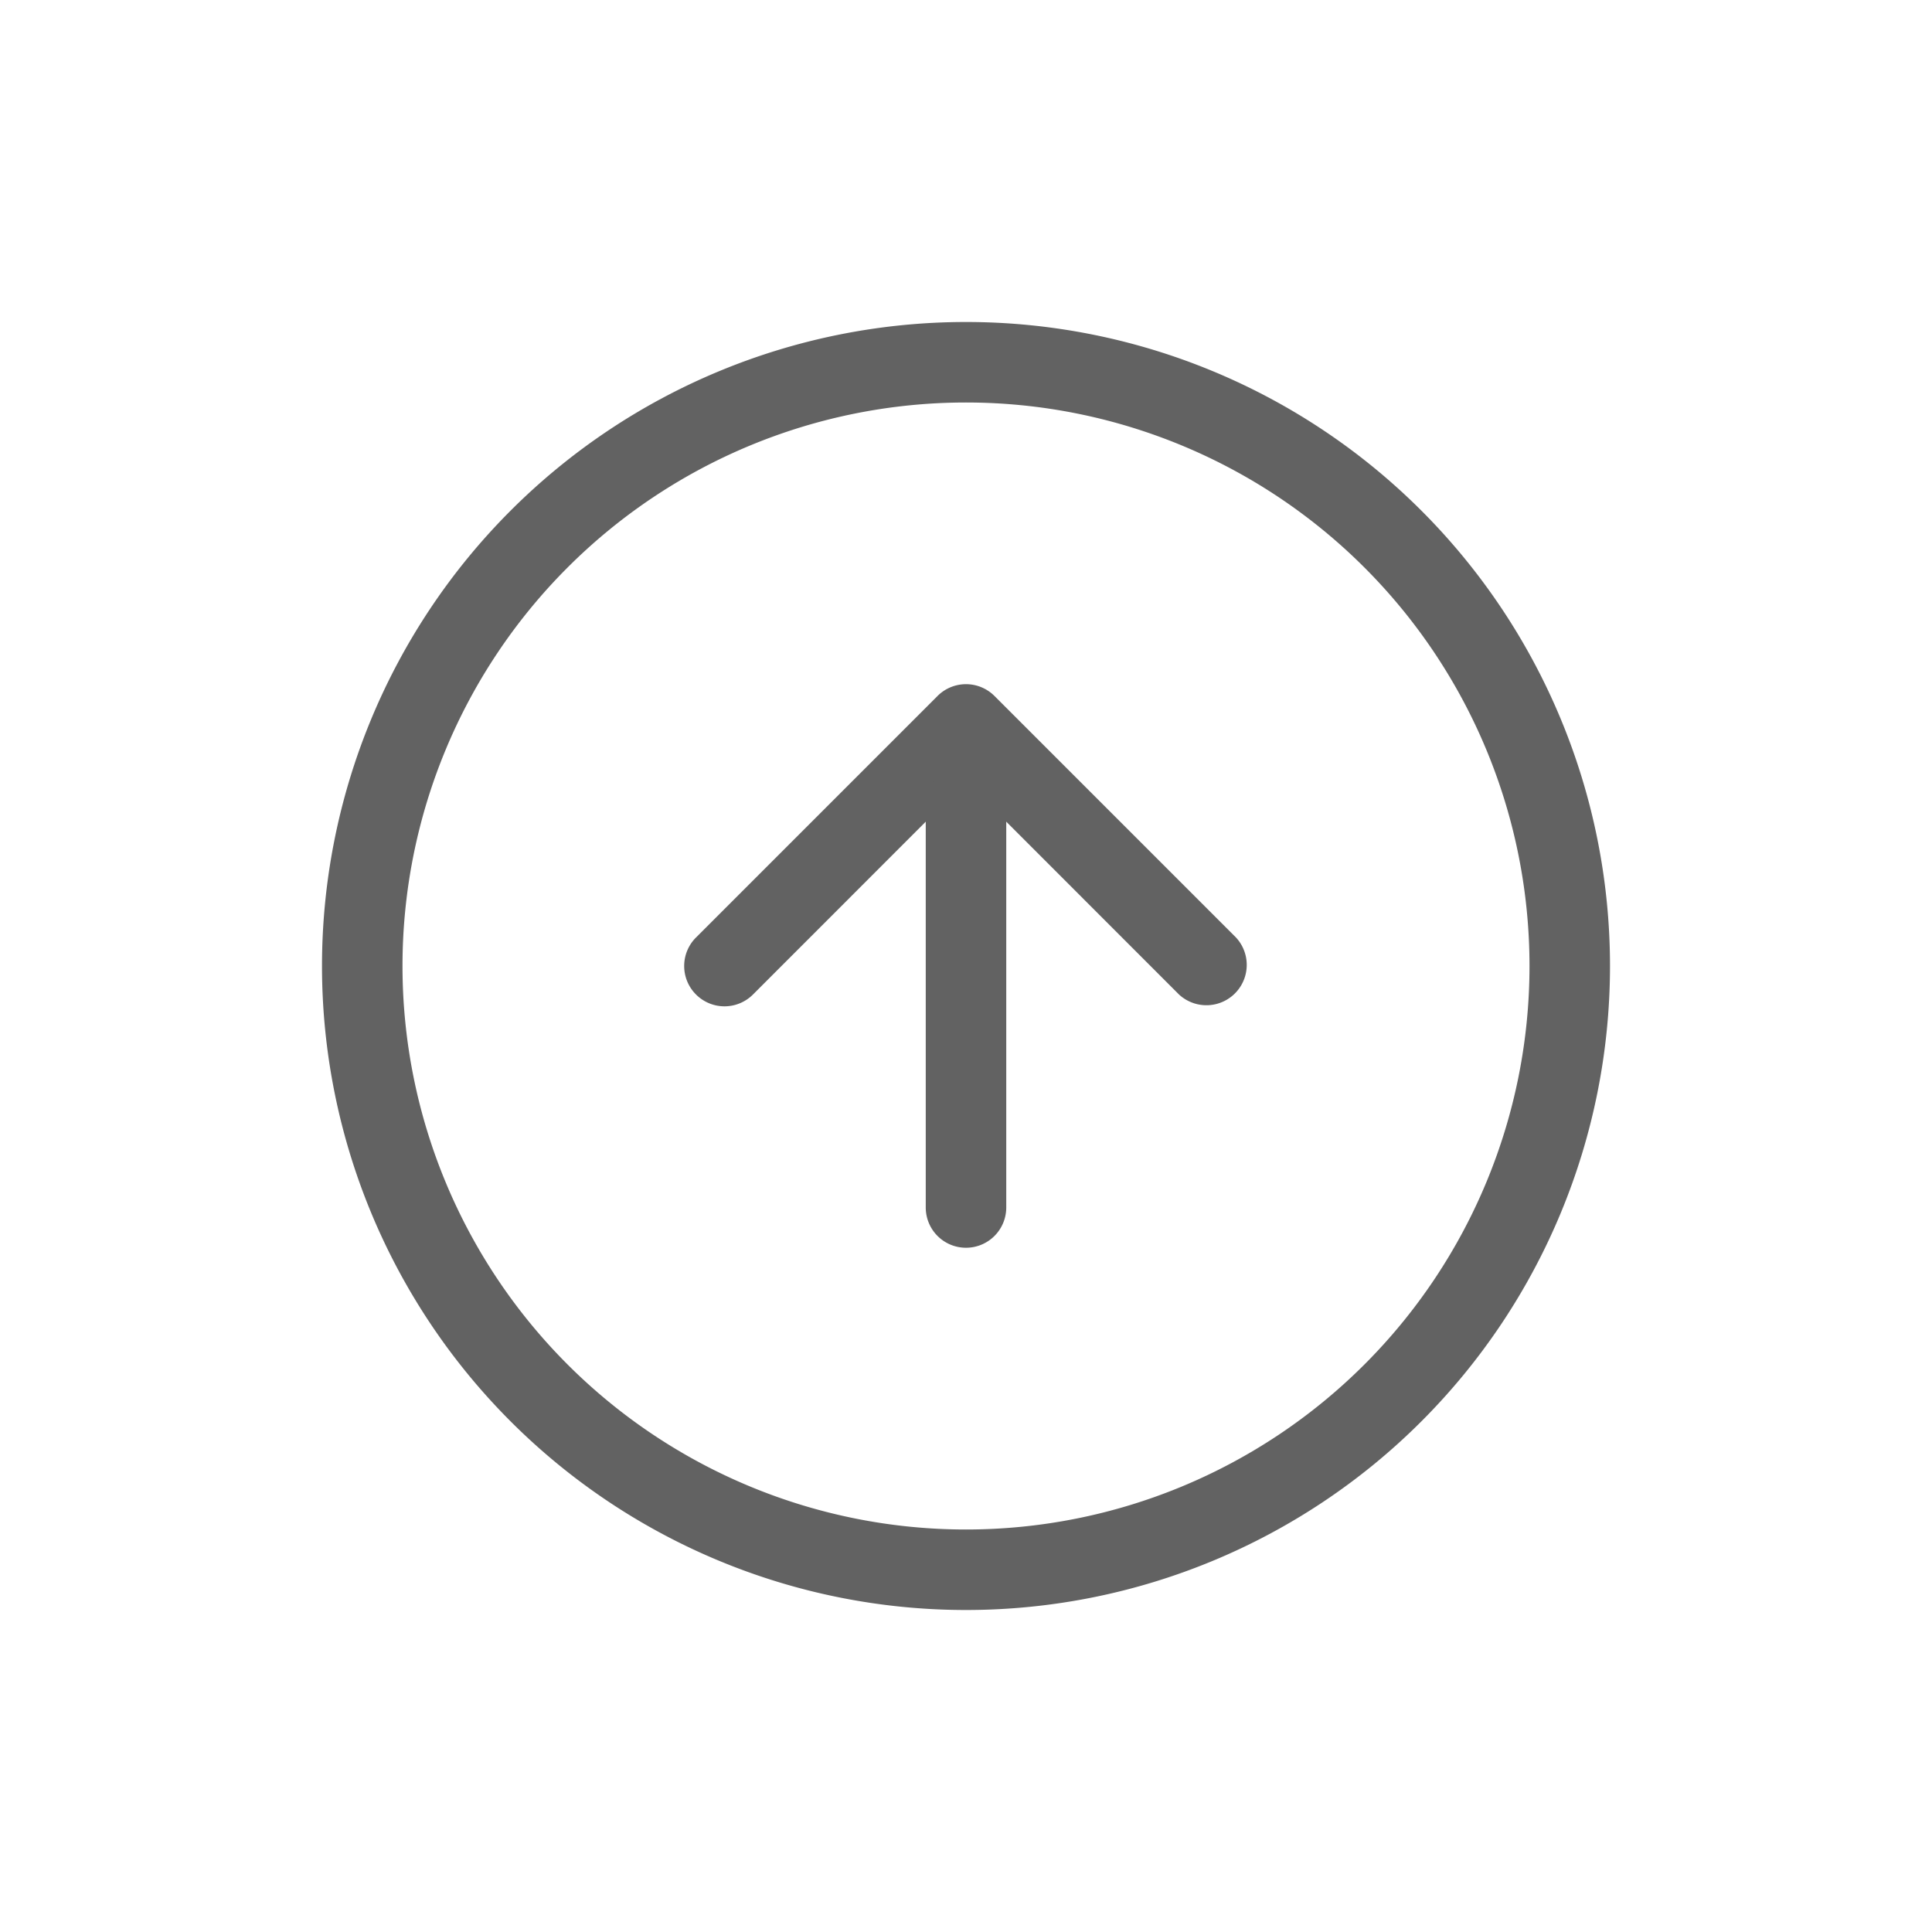 <?xml version="1.0" encoding="UTF-8" standalone="no"?>
<svg
   xmlns:dc="http://purl.org/dc/elements/1.1/"
   xmlns:cc="http://creativecommons.org/ns#"
   xmlns:rdf="http://www.w3.org/1999/02/22-rdf-syntax-ns#"
   xmlns:svg="http://www.w3.org/2000/svg"
   xmlns="http://www.w3.org/2000/svg"
   xmlns:sodipodi="http://sodipodi.sourceforge.net/DTD/sodipodi-0.dtd"
   xmlns:inkscape="http://www.inkscape.org/namespaces/inkscape"
   aria-hidden="true"
   focusable="false"
   width="24"
   height="24"
   preserveAspectRatio="xMidYMid meet"
   viewBox="0 0 24 24"
   version="1.1"
   id="svg8"
   sodipodi:docname="sh_give.svg"
   inkscape:export-filename="C:\Users\rohan\workspace\NokuApp-cordova\www\img\give_sh.png"
   inkscape:export-xdpi="768"
   inkscape:export-ydpi="768"
   inkscape:version="0.92.4 (5da689c313, 2019-01-14)">
  <defs
     id="defs12" />
  <sodipodi:namedview
     pagecolor="#ffffff"
     bordercolor="#666666"
     borderopacity="1"
     objecttolerance="10000"
     gridtolerance="10000"
     guidetolerance="10000"
     inkscape:pageopacity="0"
     inkscape:pageshadow="2"
     inkscape:window-width="1920"
     inkscape:window-height="1001"
     id="namedview10"
     showgrid="true"
     inkscape:zoom="20.278577"
     inkscape:cx="18.5521"
     inkscape:cy="13.058816"
     inkscape:window-x="-9"
     inkscape:window-y="-9"
     inkscape:window-maximized="1"
     inkscape:current-layer="svg8"
     inkscape:snap-perpendicular="true"
     inkscape:snap-tangential="true">
    <inkscape:grid
       type="xygrid"
       id="grid4595"
       empspacing="8"
       empcolor="#ff3f00"
       empopacity="0.251" />
  </sodipodi:namedview>
  <g
     id="g921"
     style="fill:#626262"
     transform="translate(4,4)">
    <path
       id="path915"
       d="M 8,15 A 7,7 0 1 0 8,1 7,7 0 0 0 8,15 Z m 0,1 A 8,8 0 1 0 8,0 8,8 0 0 0 8,16 Z"
       inkscape:connector-curvature="0"
       style="fill-rule:evenodd" />
    <path
       id="path917"
       d="m 4.646,8.354 a 0.5,0.5 0 0 0 0.708,0 L 8,5.707 10.646,8.354 a 0.501,0.501 0 0 0 0.708,-0.708 l -3,-3 a 0.5,0.5 0 0 0 -0.708,0 l -3,3 a 0.5,0.5 0 0 0 0,0.708 z"
       inkscape:connector-curvature="0"
       style="fill-rule:evenodd" />
    <path
       id="path919"
       d="M 8,11.5 A 0.5,0.5 0 0 0 8.5,11 V 6 a 0.5,0.5 0 0 0 -1,0 v 5 A 0.5,0.5 0 0 0 8,11.5 Z"
       inkscape:connector-curvature="0"
       style="fill-rule:evenodd" />
  </g>
</svg>
